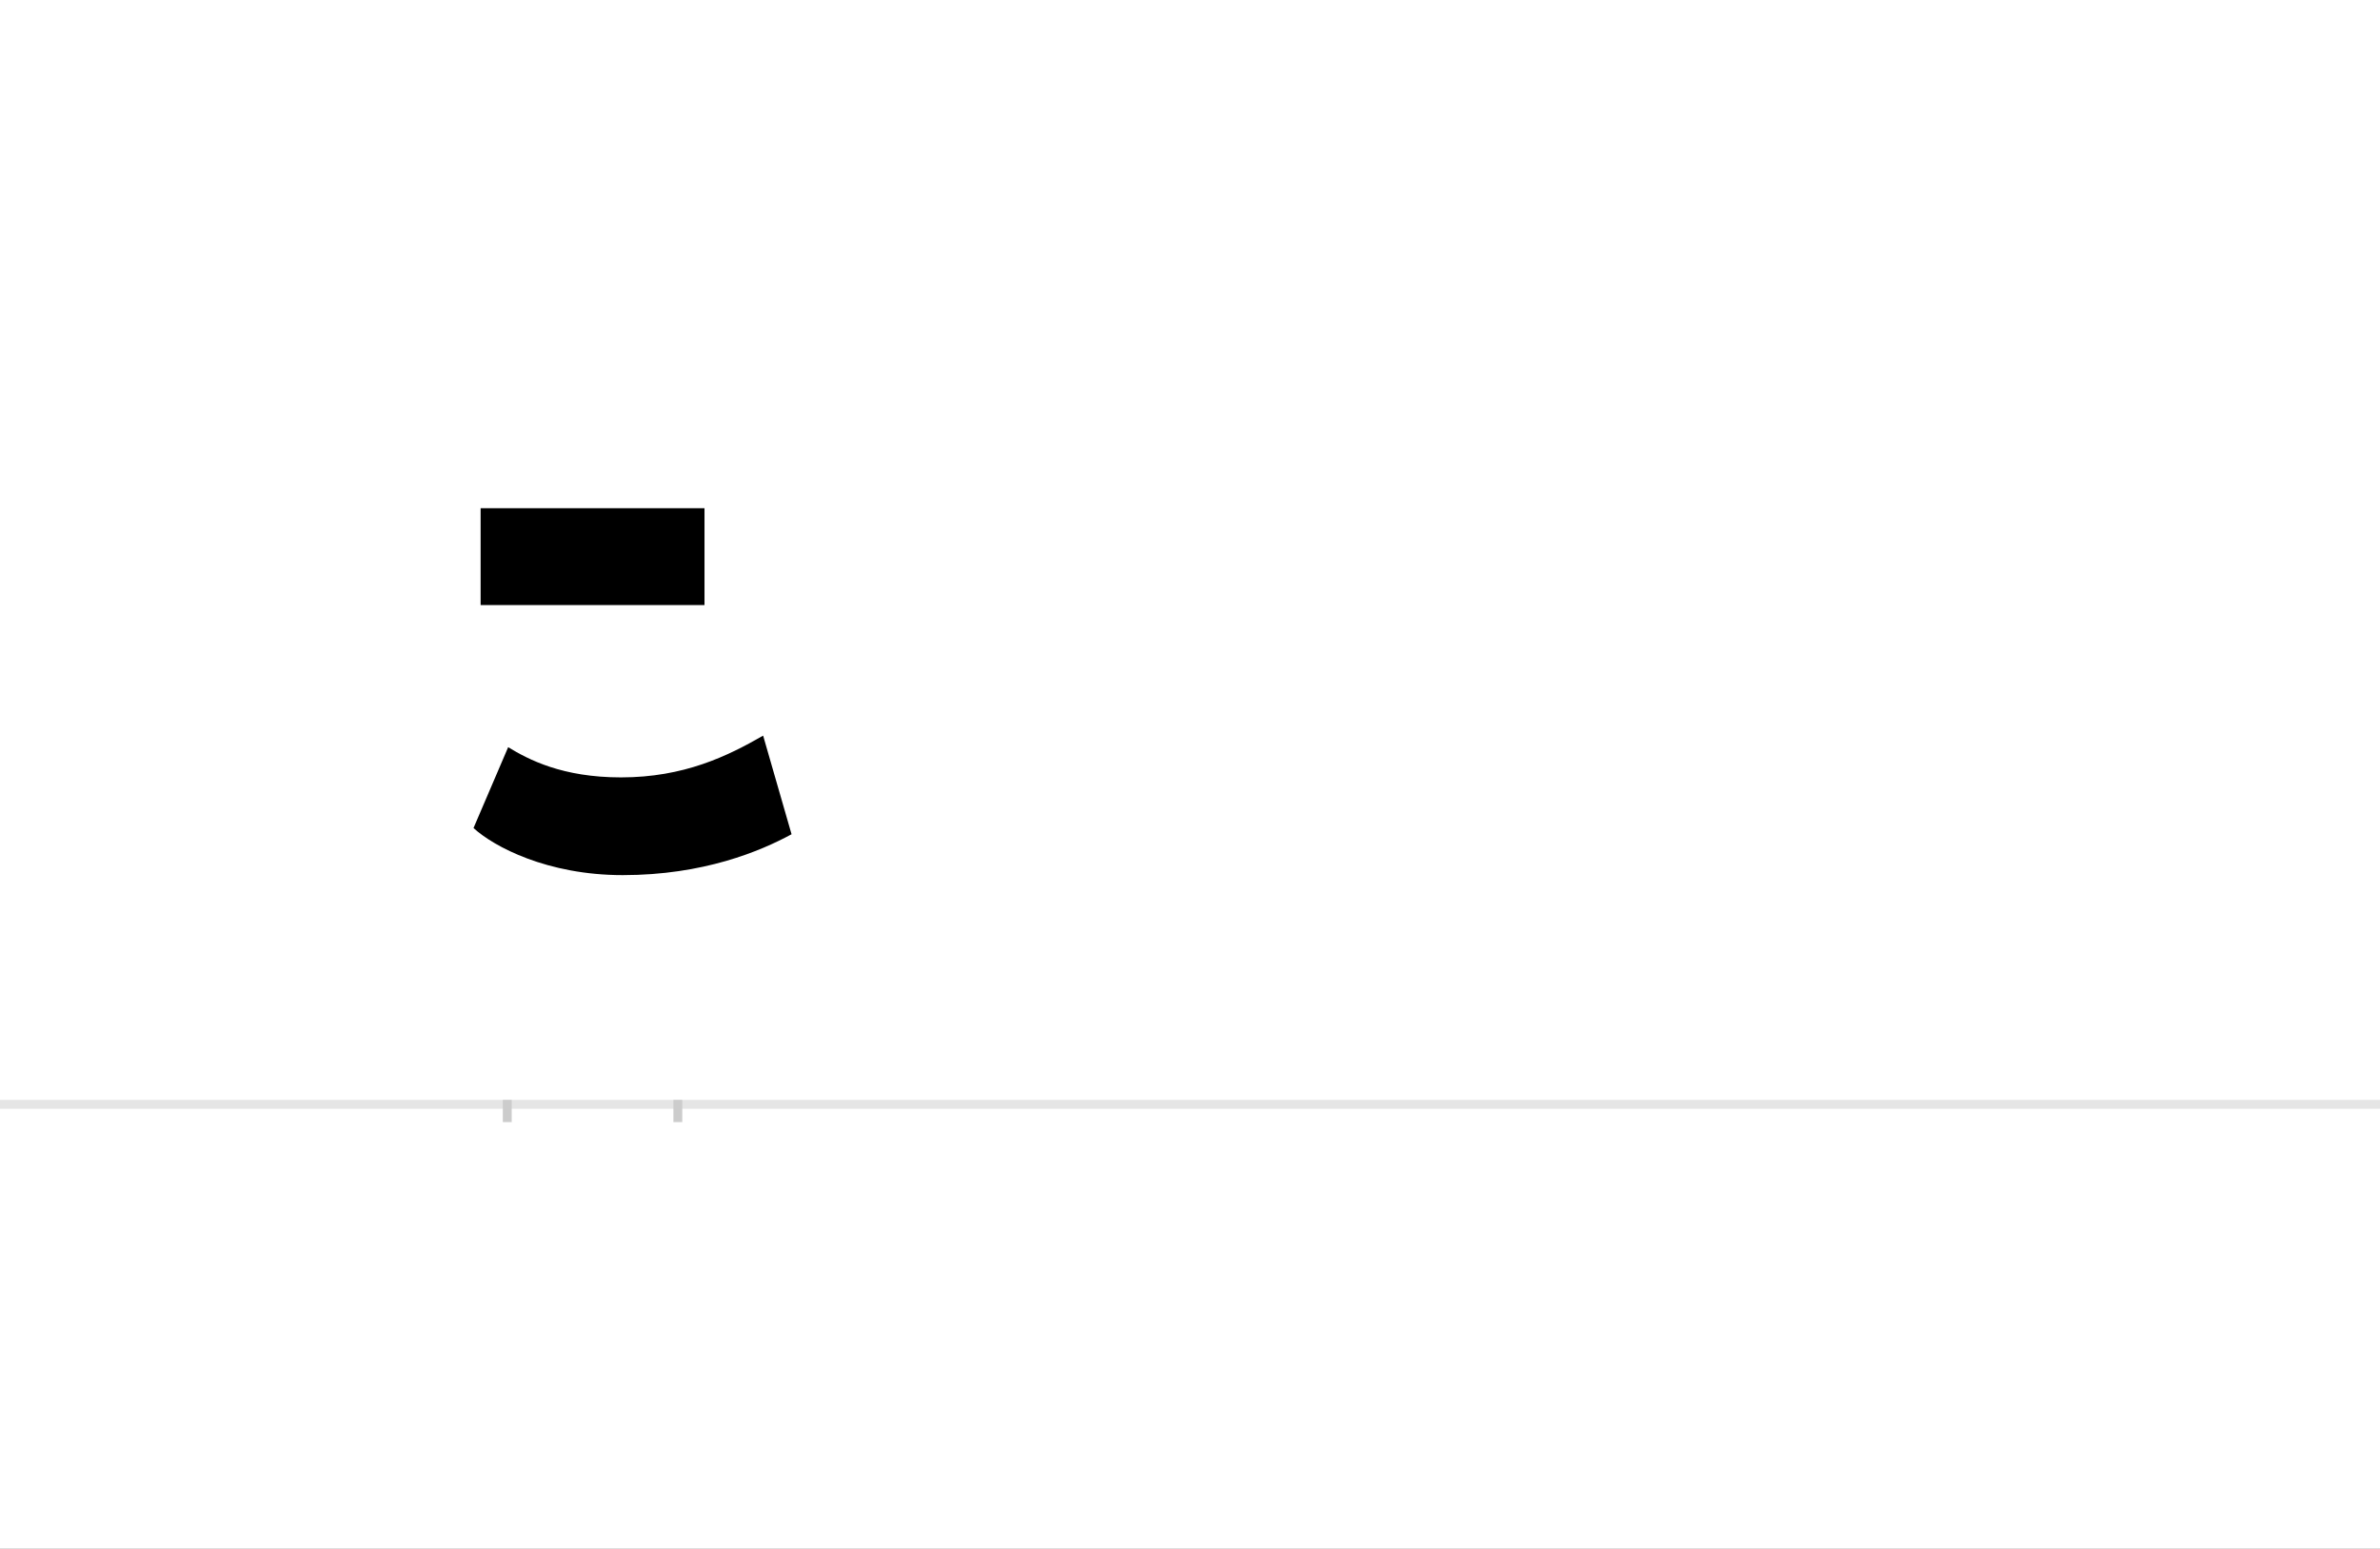 <?xml version="1.0" encoding="UTF-8"?>
<svg height="1743" version="1.1" width="2679" xmlns="http://www.w3.org/2000/svg" xmlns:xlink="http://www.w3.org/1999/xlink">
 <rect width="100%" height="100%" fill="#808080" stroke="none"/>
 <path d="M0,0 l2679,0 l0,1743 l-2679,0 Z M0,0" fill="rgb(255,255,255)" transform="matrix(1,0,0,-1,0,1743)"/>
 <path d="M0,0 l2679,0" fill="none" stroke="rgb(229,229,229)" stroke-width="10" transform="matrix(1,0,0,-1,0,1243)"/>
 <path d="M0,5 l0,-25" fill="none" stroke="rgb(204,204,204)" stroke-width="10" transform="matrix(1,0,0,-1,571,1243)"/>
 <path d="M0,5 l0,-25" fill="none" stroke="rgb(204,204,204)" stroke-width="10" transform="matrix(1,0,0,-1,763,1243)"/>
 <path d="M320,304 l-32,111 c-40,-23,-89,-47,-160,-47 c-66,0,-104,20,-127,34 l-39,-91 c23,-21,83,-53,168,-53 c91,0,155,27,190,46 Z M222,562 l0,109 l-252,0 l0,-109 Z M222,562" fill="rgb(0,0,0)" transform="matrix(1,0,0,-1,571,1243)"/>
</svg>